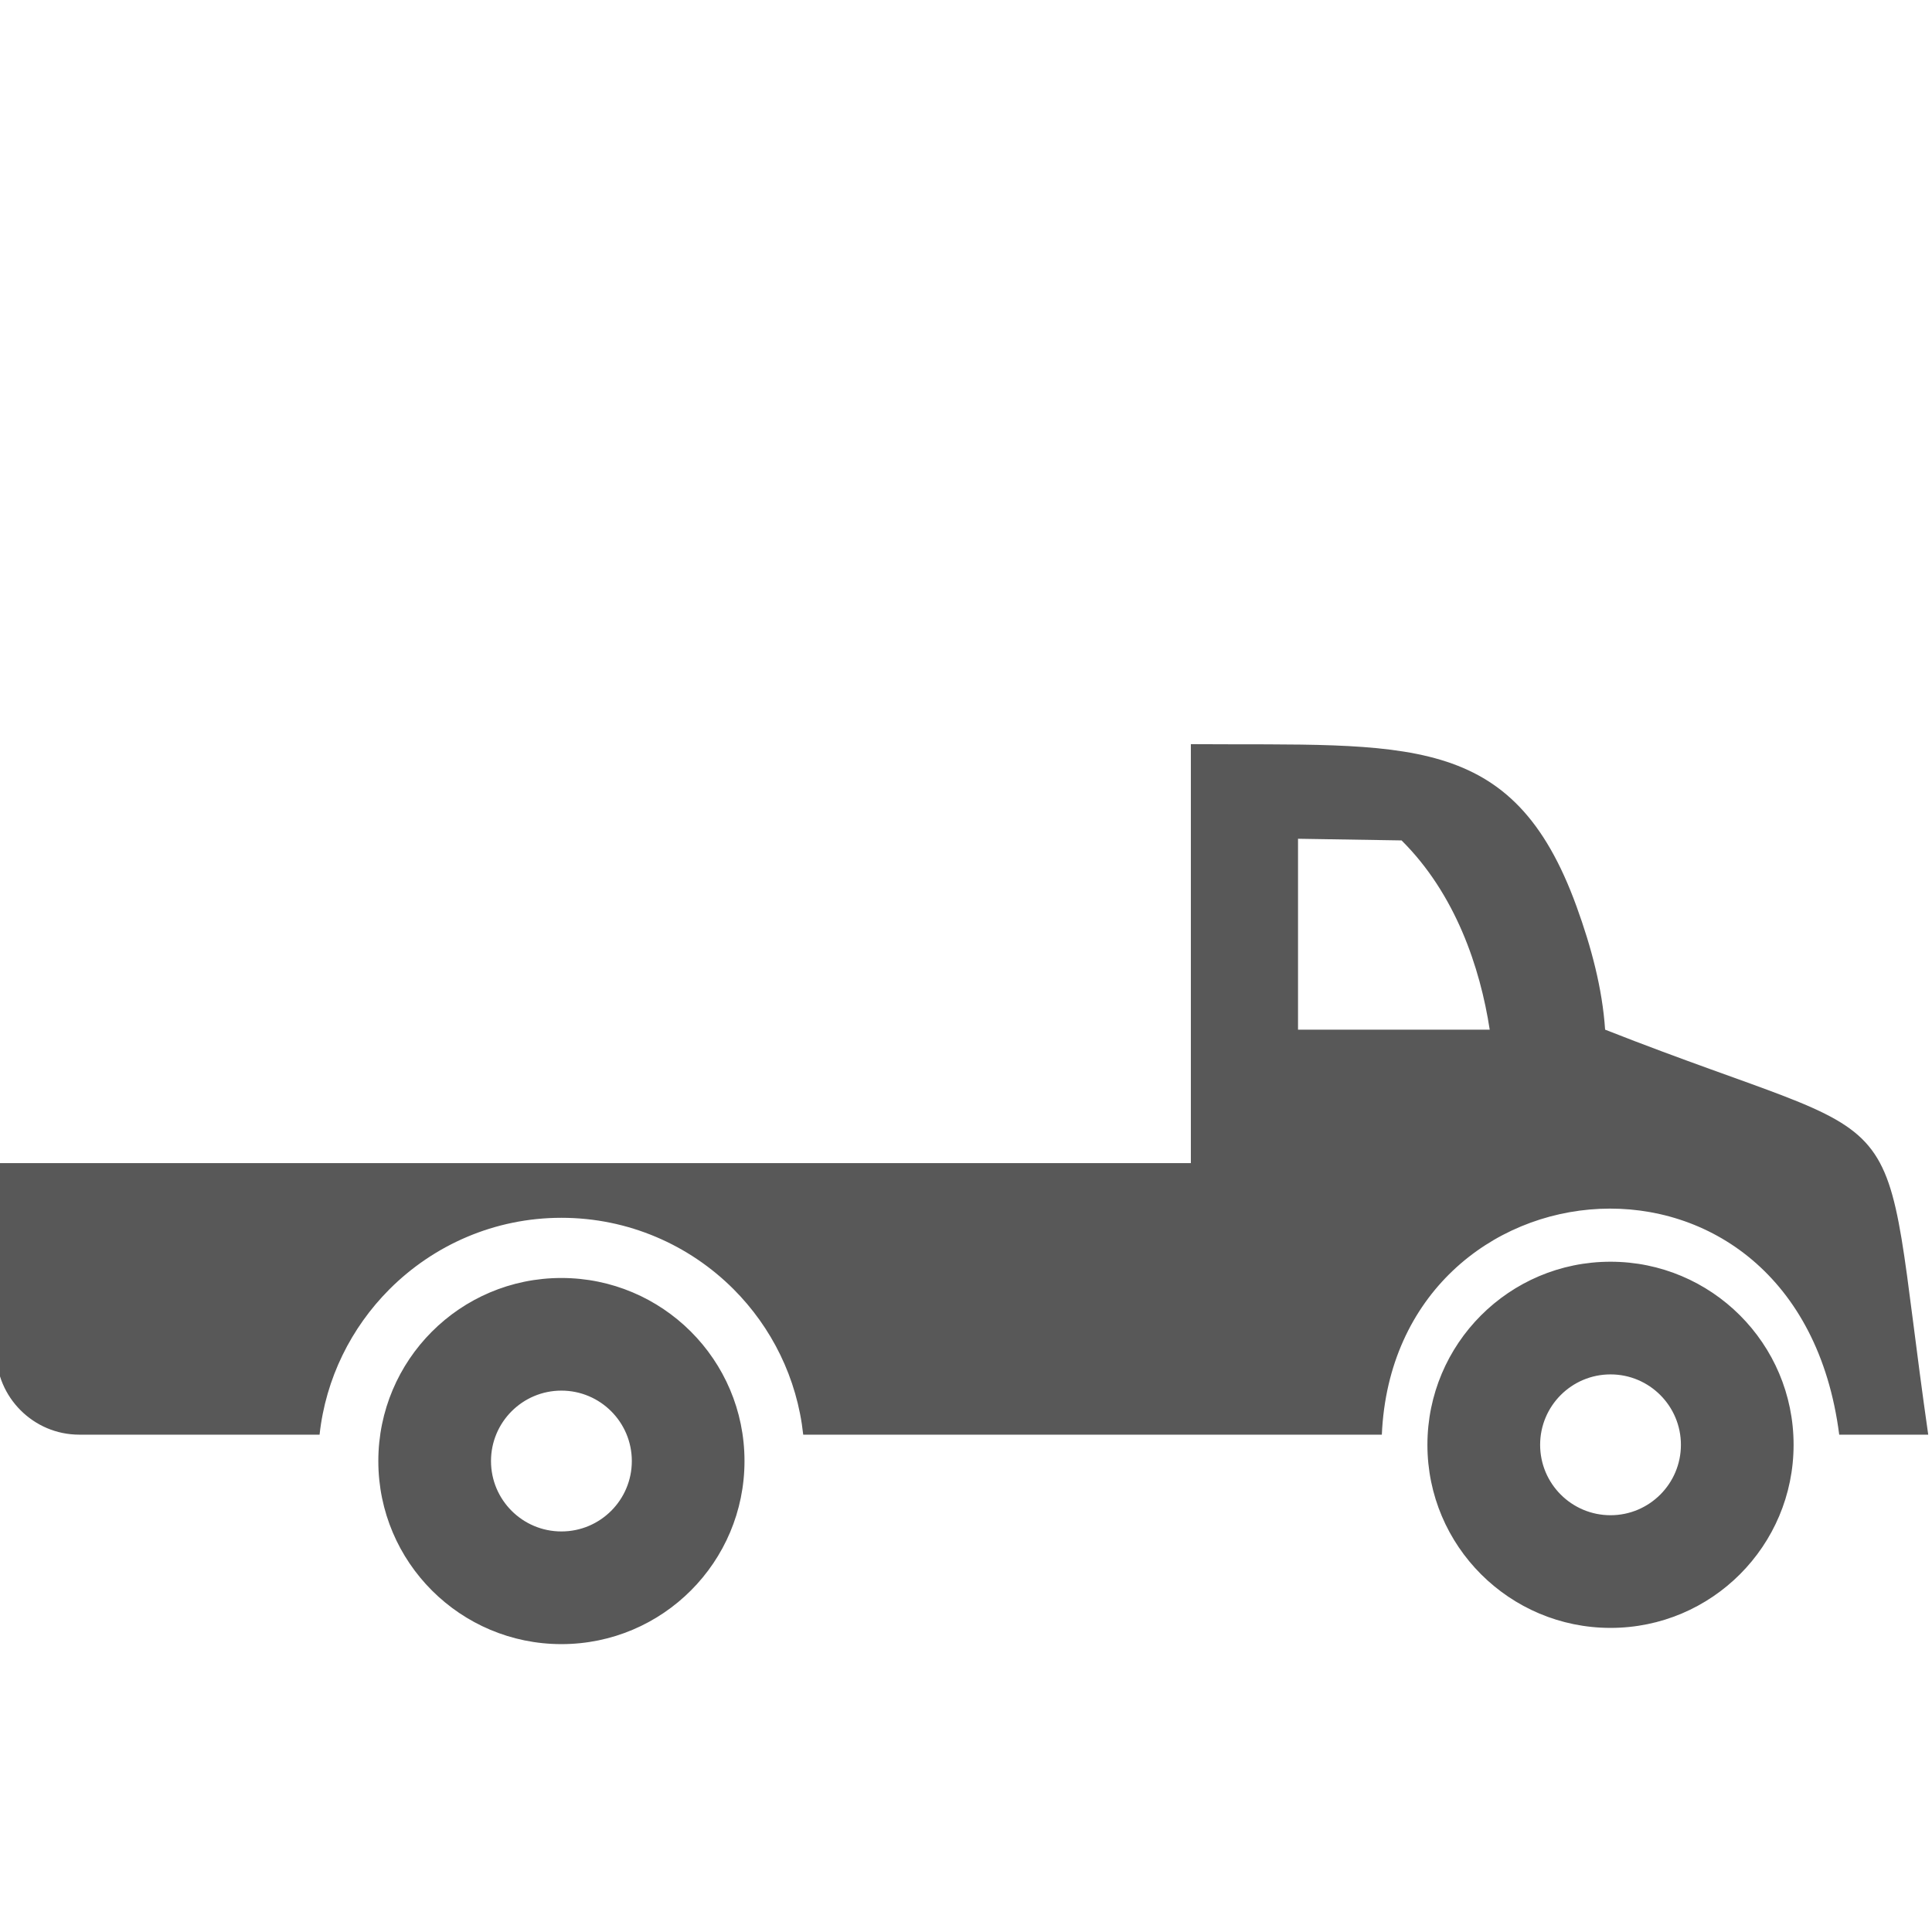 <svg width="38" height="38" fill="#585858" viewBox="0 0 512 160" xmlns="http://www.w3.org/2000/svg" clip-rule="evenodd" fill-rule="evenodd" image-rendering="optimizeQuality" text-rendering="geometricPrecision" shape-rendering="geometricPrecision">

 <g>
  <title>Layer 1</title>
  <path id="svg_1" d="m426.81,158.37c-26.88,0 -48.53,21.8 -48.53,48.52c0,26.87 21.8,48.52 48.53,48.52c26.86,0 48.51,-21.8 48.51,-48.52c0,-26.87 -21.8,-48.52 -48.51,-48.52zm-278.03,4.31c-26.88,0 -48.52,21.8 -48.52,48.51c0,26.88 21.8,48.52 48.52,48.52c26.87,0 48.52,-21.79 48.52,-48.52c0,-26.86 -21.8,-48.51 -48.52,-48.51zm0,29.85c-10.3,0 -18.66,8.36 -18.66,18.66c0,10.31 8.36,18.66 18.66,18.66s18.66,-8.35 18.66,-18.66c0,-10.3 -8.36,-18.66 -18.66,-18.66zm166.81,-60.29l-316.59,0l0,49.98c0,12.08 9.89,21.98 21.99,21.98l63.7,0c1.62,-14.91 8.38,-28.35 18.48,-38.49l0.03,-0.04l0.07,-0.06c11.67,-11.65 27.76,-18.88 45.51,-18.88c17.77,0 33.91,7.22 45.59,18.89c10.1,10.11 16.87,23.56 18.49,38.58l153.34,0c3.28,-74.64 110.31,-84.94 121.21,0l23.59,0c-13.59,-94.56 0.02,-73.64 -85.63,-107.33c-0.73,-10.9 -3.65,-21.85 -7.56,-32.62c-16.94,-46.7 -45.03,-42.64 -102.22,-43.04l0,111.03zm55.84,-85.52l-27.44,-0.44l0,50.59l50.8,0c-2.53,-16.5 -9.09,-35.99 -23.36,-50.15zm55.38,141.51c-10.31,0 -18.66,8.36 -18.66,18.66s8.35,18.66 18.66,18.66c10.29,0 18.65,-8.36 18.65,-18.66s-8.36,-18.66 -18.65,-18.66z"/>
 </g>
</svg>